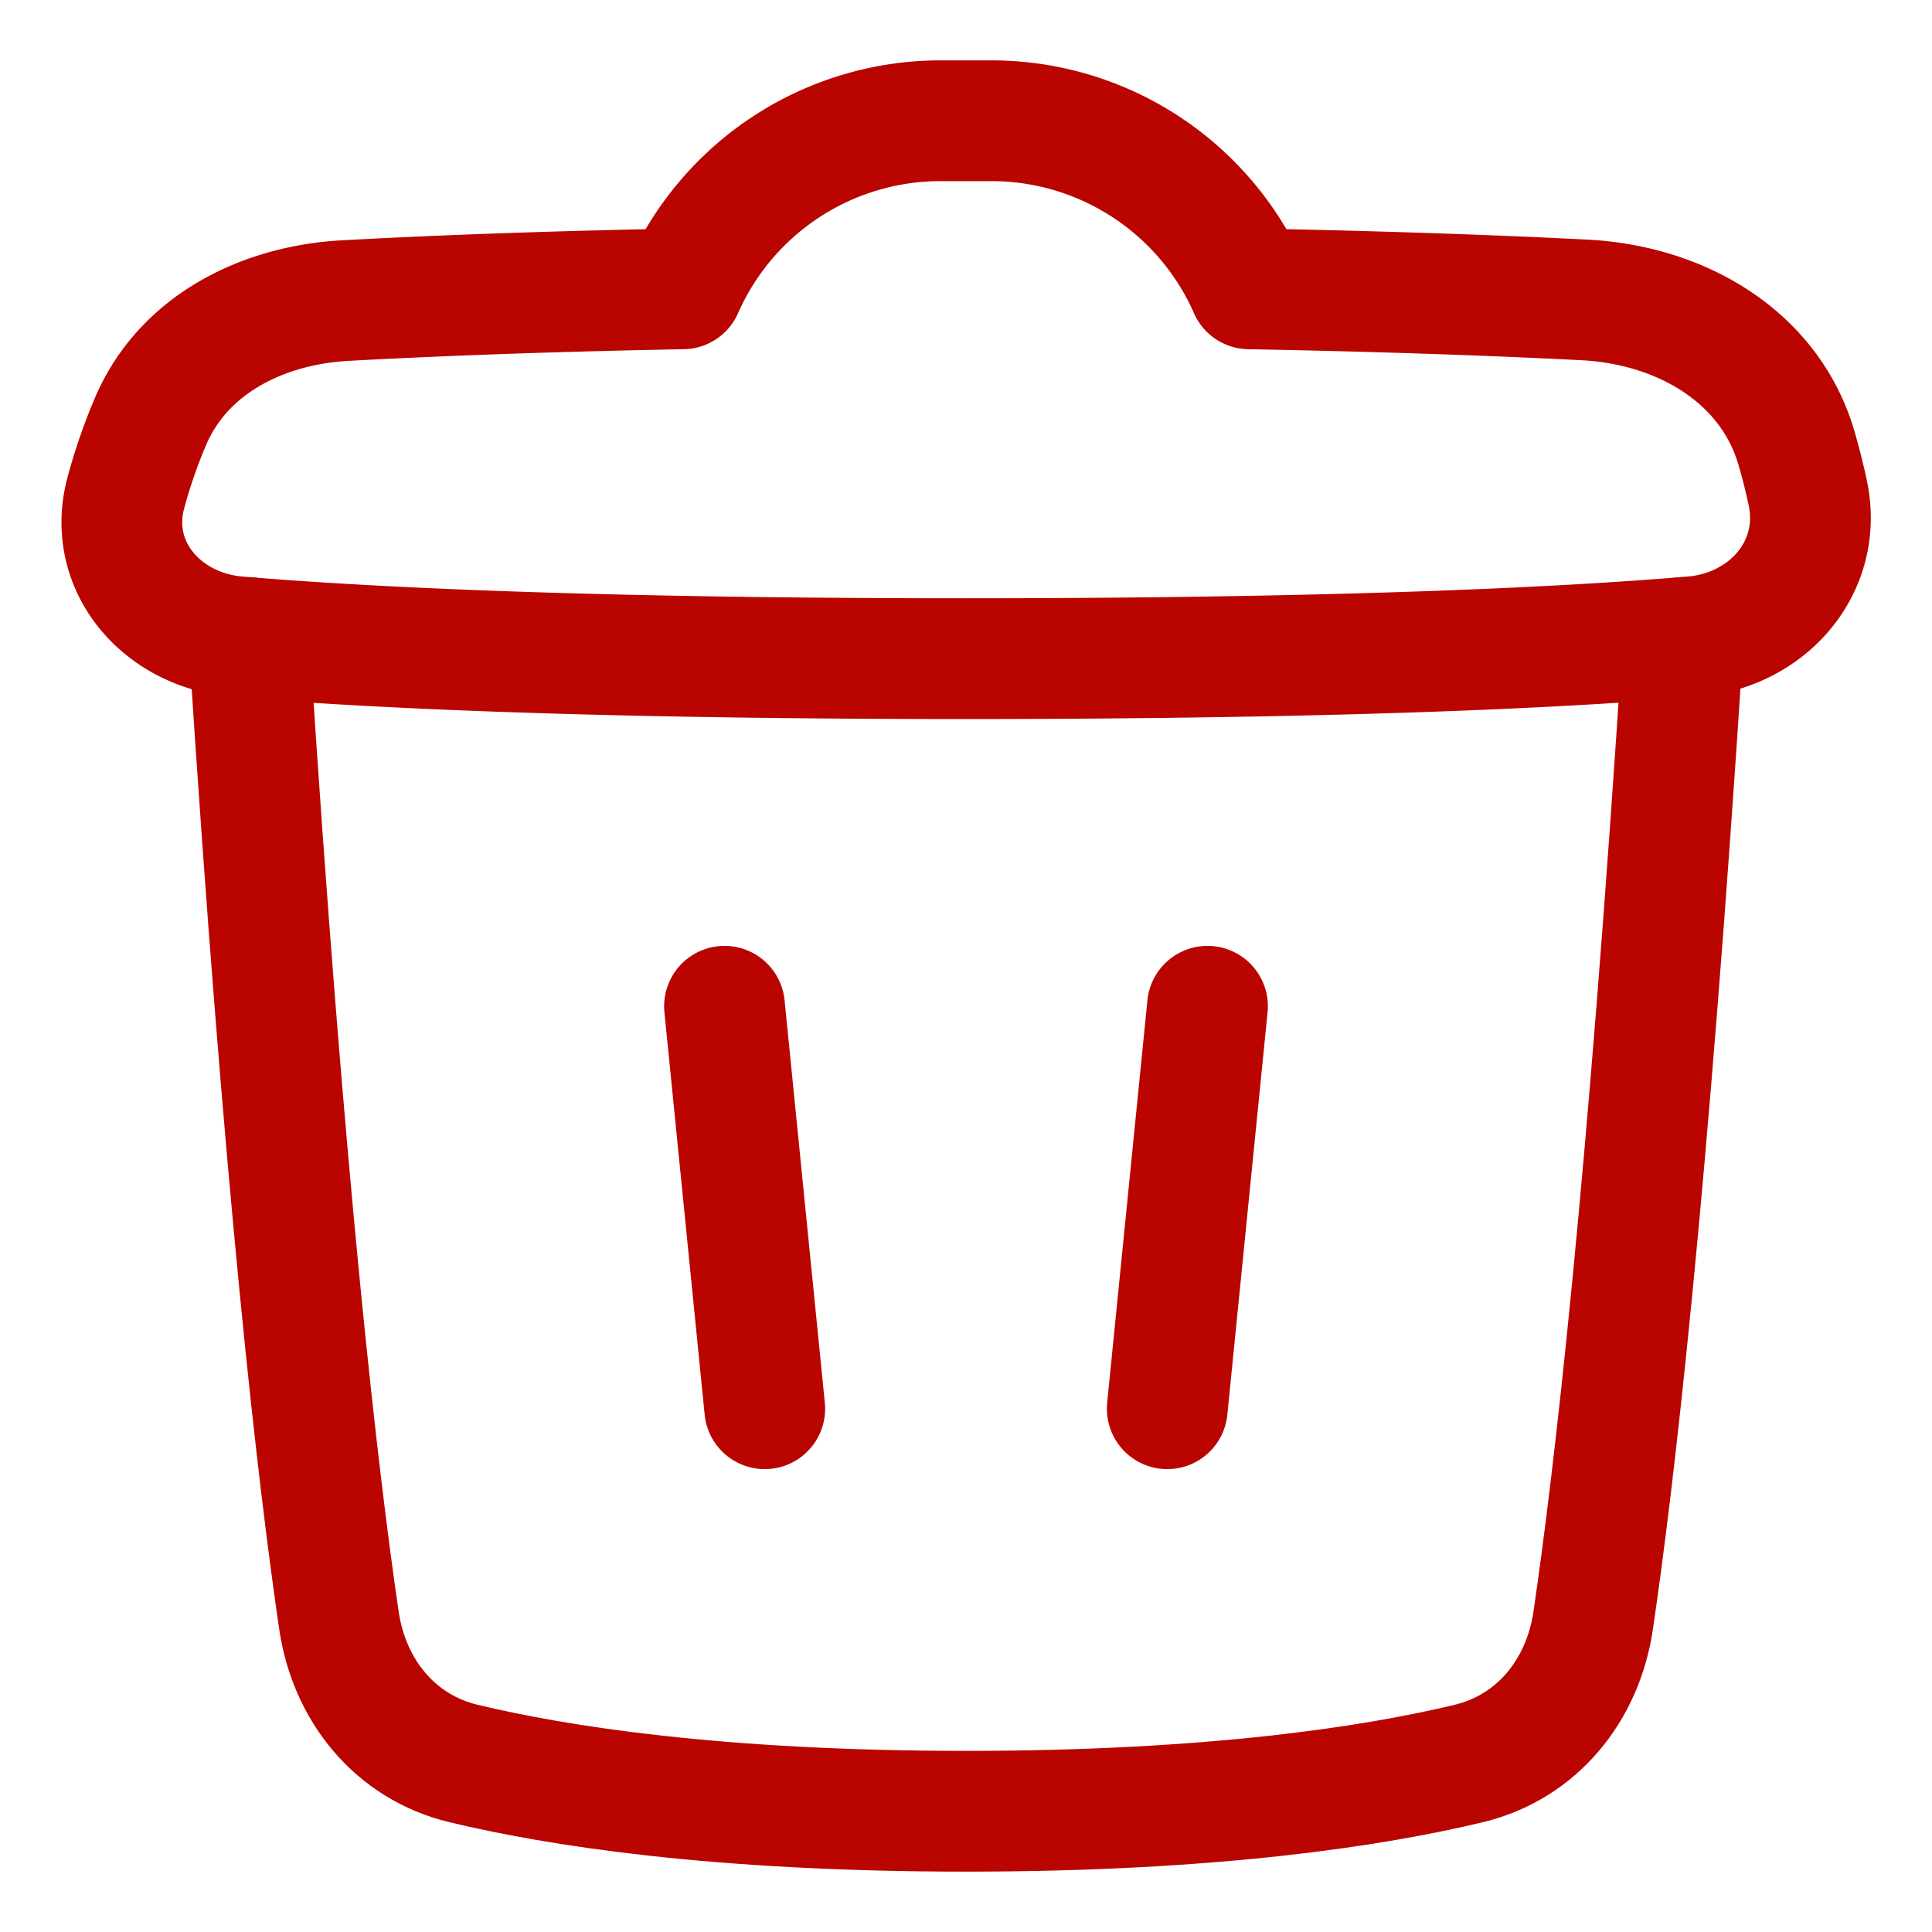 <svg xmlns="http://www.w3.org/2000/svg" fill="none" viewBox="0 0 48 48" height="48" width="48"><g id="recycle-bin-2--remove-delete-empty-bin-trash-garbage"><path id="Subtract" stroke="#b90400" stroke-linecap="round" stroke-linejoin="round" d="M6.182 15.842c0.887 13.815 1.736 21.002 2.24 24.423 0.256 1.73 1.392 3.14 3.093 3.548C13.83 44.37 17.817 45 24.002 45c6.185 0 10.171 -0.63 12.487 -1.186 1.7 -0.408 2.836 -1.818 3.092 -3.548 0.505 -3.422 1.353 -10.609 2.24 -24.427" stroke-width="3"></path><path id="Union" stroke="#b90400" stroke-linecap="round" stroke-linejoin="round" d="M31.036 7.176c3.56 0.066 6.334 0.174 8.322 0.275 2.39 0.12 4.61 1.393 5.278 3.691 0.1 0.345 0.194 0.71 0.276 1.097 0.394 1.84 -0.983 3.421 -2.858 3.58 -3.02 0.255 -8.547 0.545 -18.077 0.545 -9.529 0 -15.057 -0.29 -18.076 -0.545 -1.876 -0.158 -3.261 -1.75 -2.776 -3.568 0.175 -0.655 0.39 -1.253 0.616 -1.784 0.813 -1.903 2.77 -2.885 4.836 -2.999 1.908 -0.104 4.685 -0.222 8.387 -0.292A7 7 0 0 1 23.37 3h1.262a7 7 0 0 1 6.405 4.176Z" stroke-width="3"></path><path id="Vector 831" stroke="#b90400" stroke-linecap="round" stroke-linejoin="round" d="m18 25 1 10" stroke-width="3"></path><path id="Vector 832" stroke="#b90400" stroke-linecap="round" stroke-linejoin="round" d="m30 25 -1 10" stroke-width="3"></path></g></svg>
